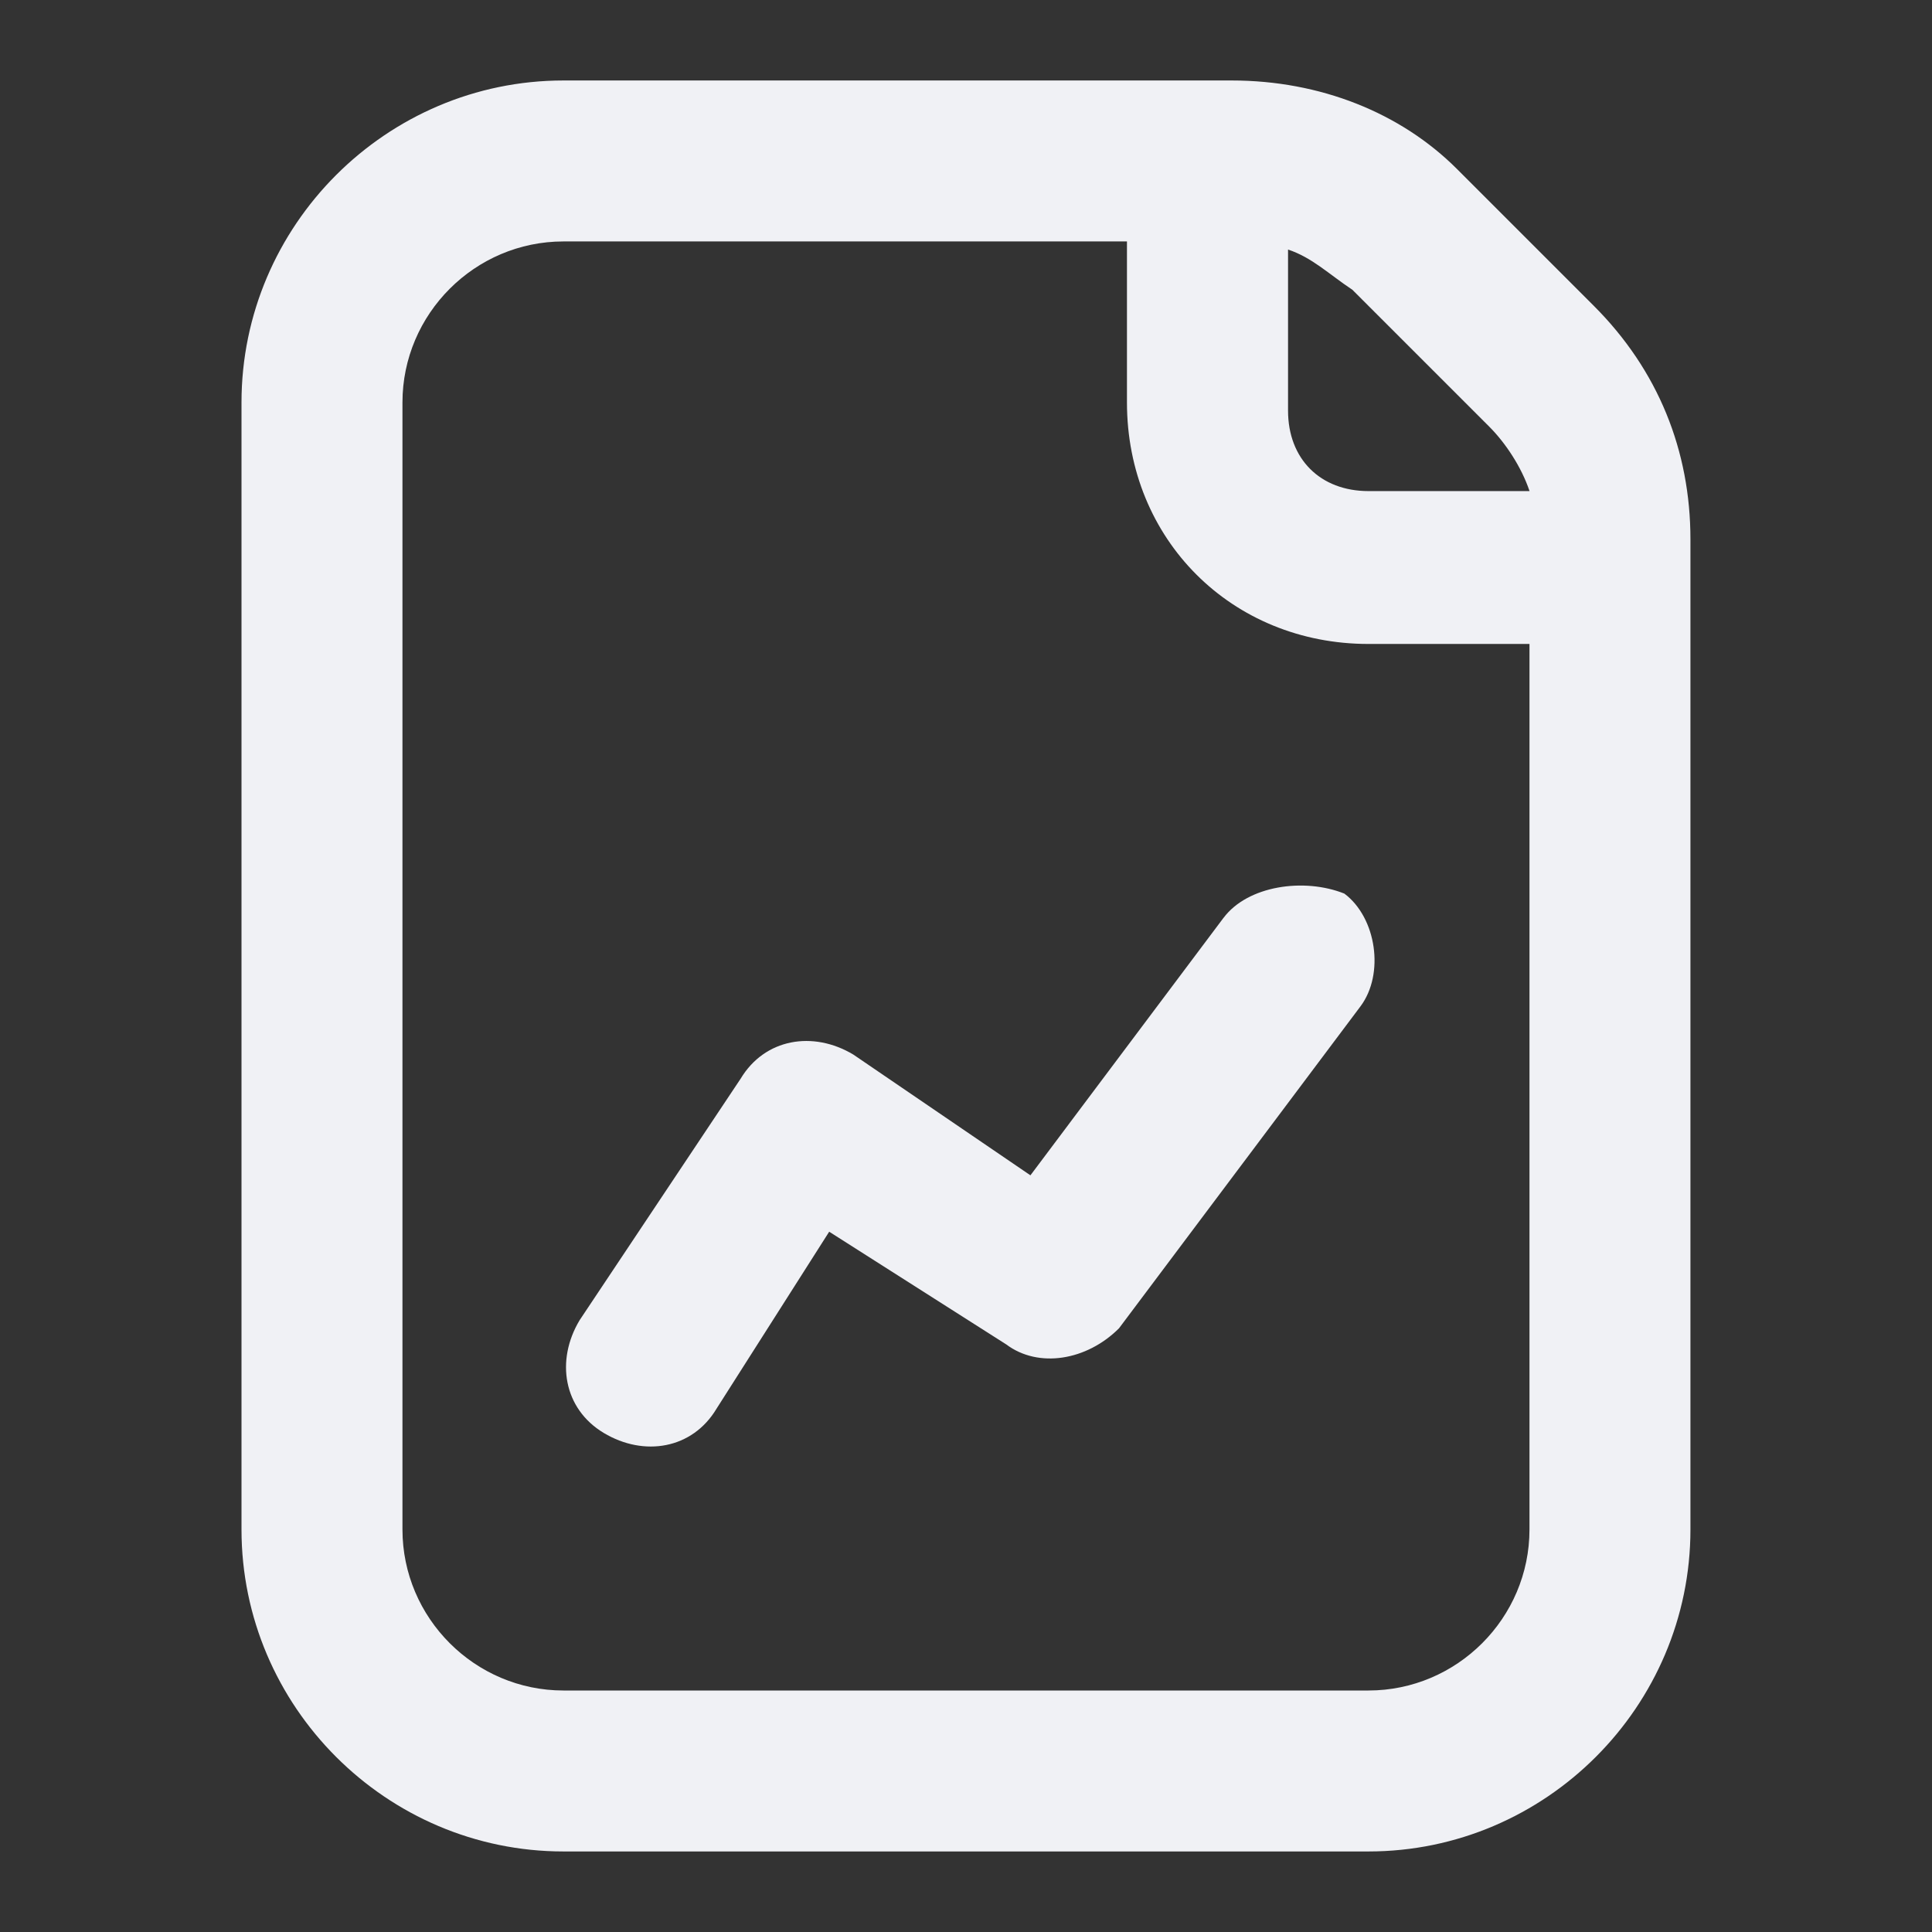 <!-- Generated by IcoMoon.io -->
<svg version="1.1" xmlns="http://www.w3.org/2000/svg" width="32" height="32" viewBox="0 0 32 32">
<rect x="0" y="0" width="32" height="32" fill="#333333" stroke="none"/>
<title>file-chart-line</title>
<path fill="#f0f1f5" d="M26.4 5.067l-2.267-2.267c-0.933-0.933-2.267-1.467-3.733-1.467h-11.067c-2.933 0-5.333 2.4-5.333 5.333v18.667c0 2.933 2.4 5.333 5.333 5.333h13.333c2.933 0 5.333-2.4 5.333-5.333v-16.4c0-1.467-0.533-2.8-1.6-3.867zM21.333 4.133c0.4 0.133 0.667 0.4 1.067 0.667l2.267 2.267c0.267 0.267 0.533 0.667 0.667 1.067h-2.667c-0.8 0-1.333-0.533-1.333-1.333v-2.667zM25.333 25.333c0 1.467-1.2 2.667-2.667 2.667h-13.333c-1.467 0-2.667-1.2-2.667-2.667v-18.667c0-1.467 1.2-2.667 2.667-2.667h9.333v2.667c0 2.267 1.733 4 4 4h2.667v14.667z"></path>
<path fill="#f0f1f5" d="M20.267 15.2l-3.2 4.267-2.933-2c-0.667-0.4-1.467-0.267-1.867 0.4l-2.667 4c-0.4 0.667-0.267 1.467 0.4 1.867s1.467 0.267 1.867-0.4l1.867-2.933 2.933 1.867c0.533 0.4 1.333 0.267 1.867-0.267l4-5.333c0.4-0.533 0.267-1.467-0.267-1.867-0.667-0.267-1.6-0.133-2 0.4z"></path>
</svg>
